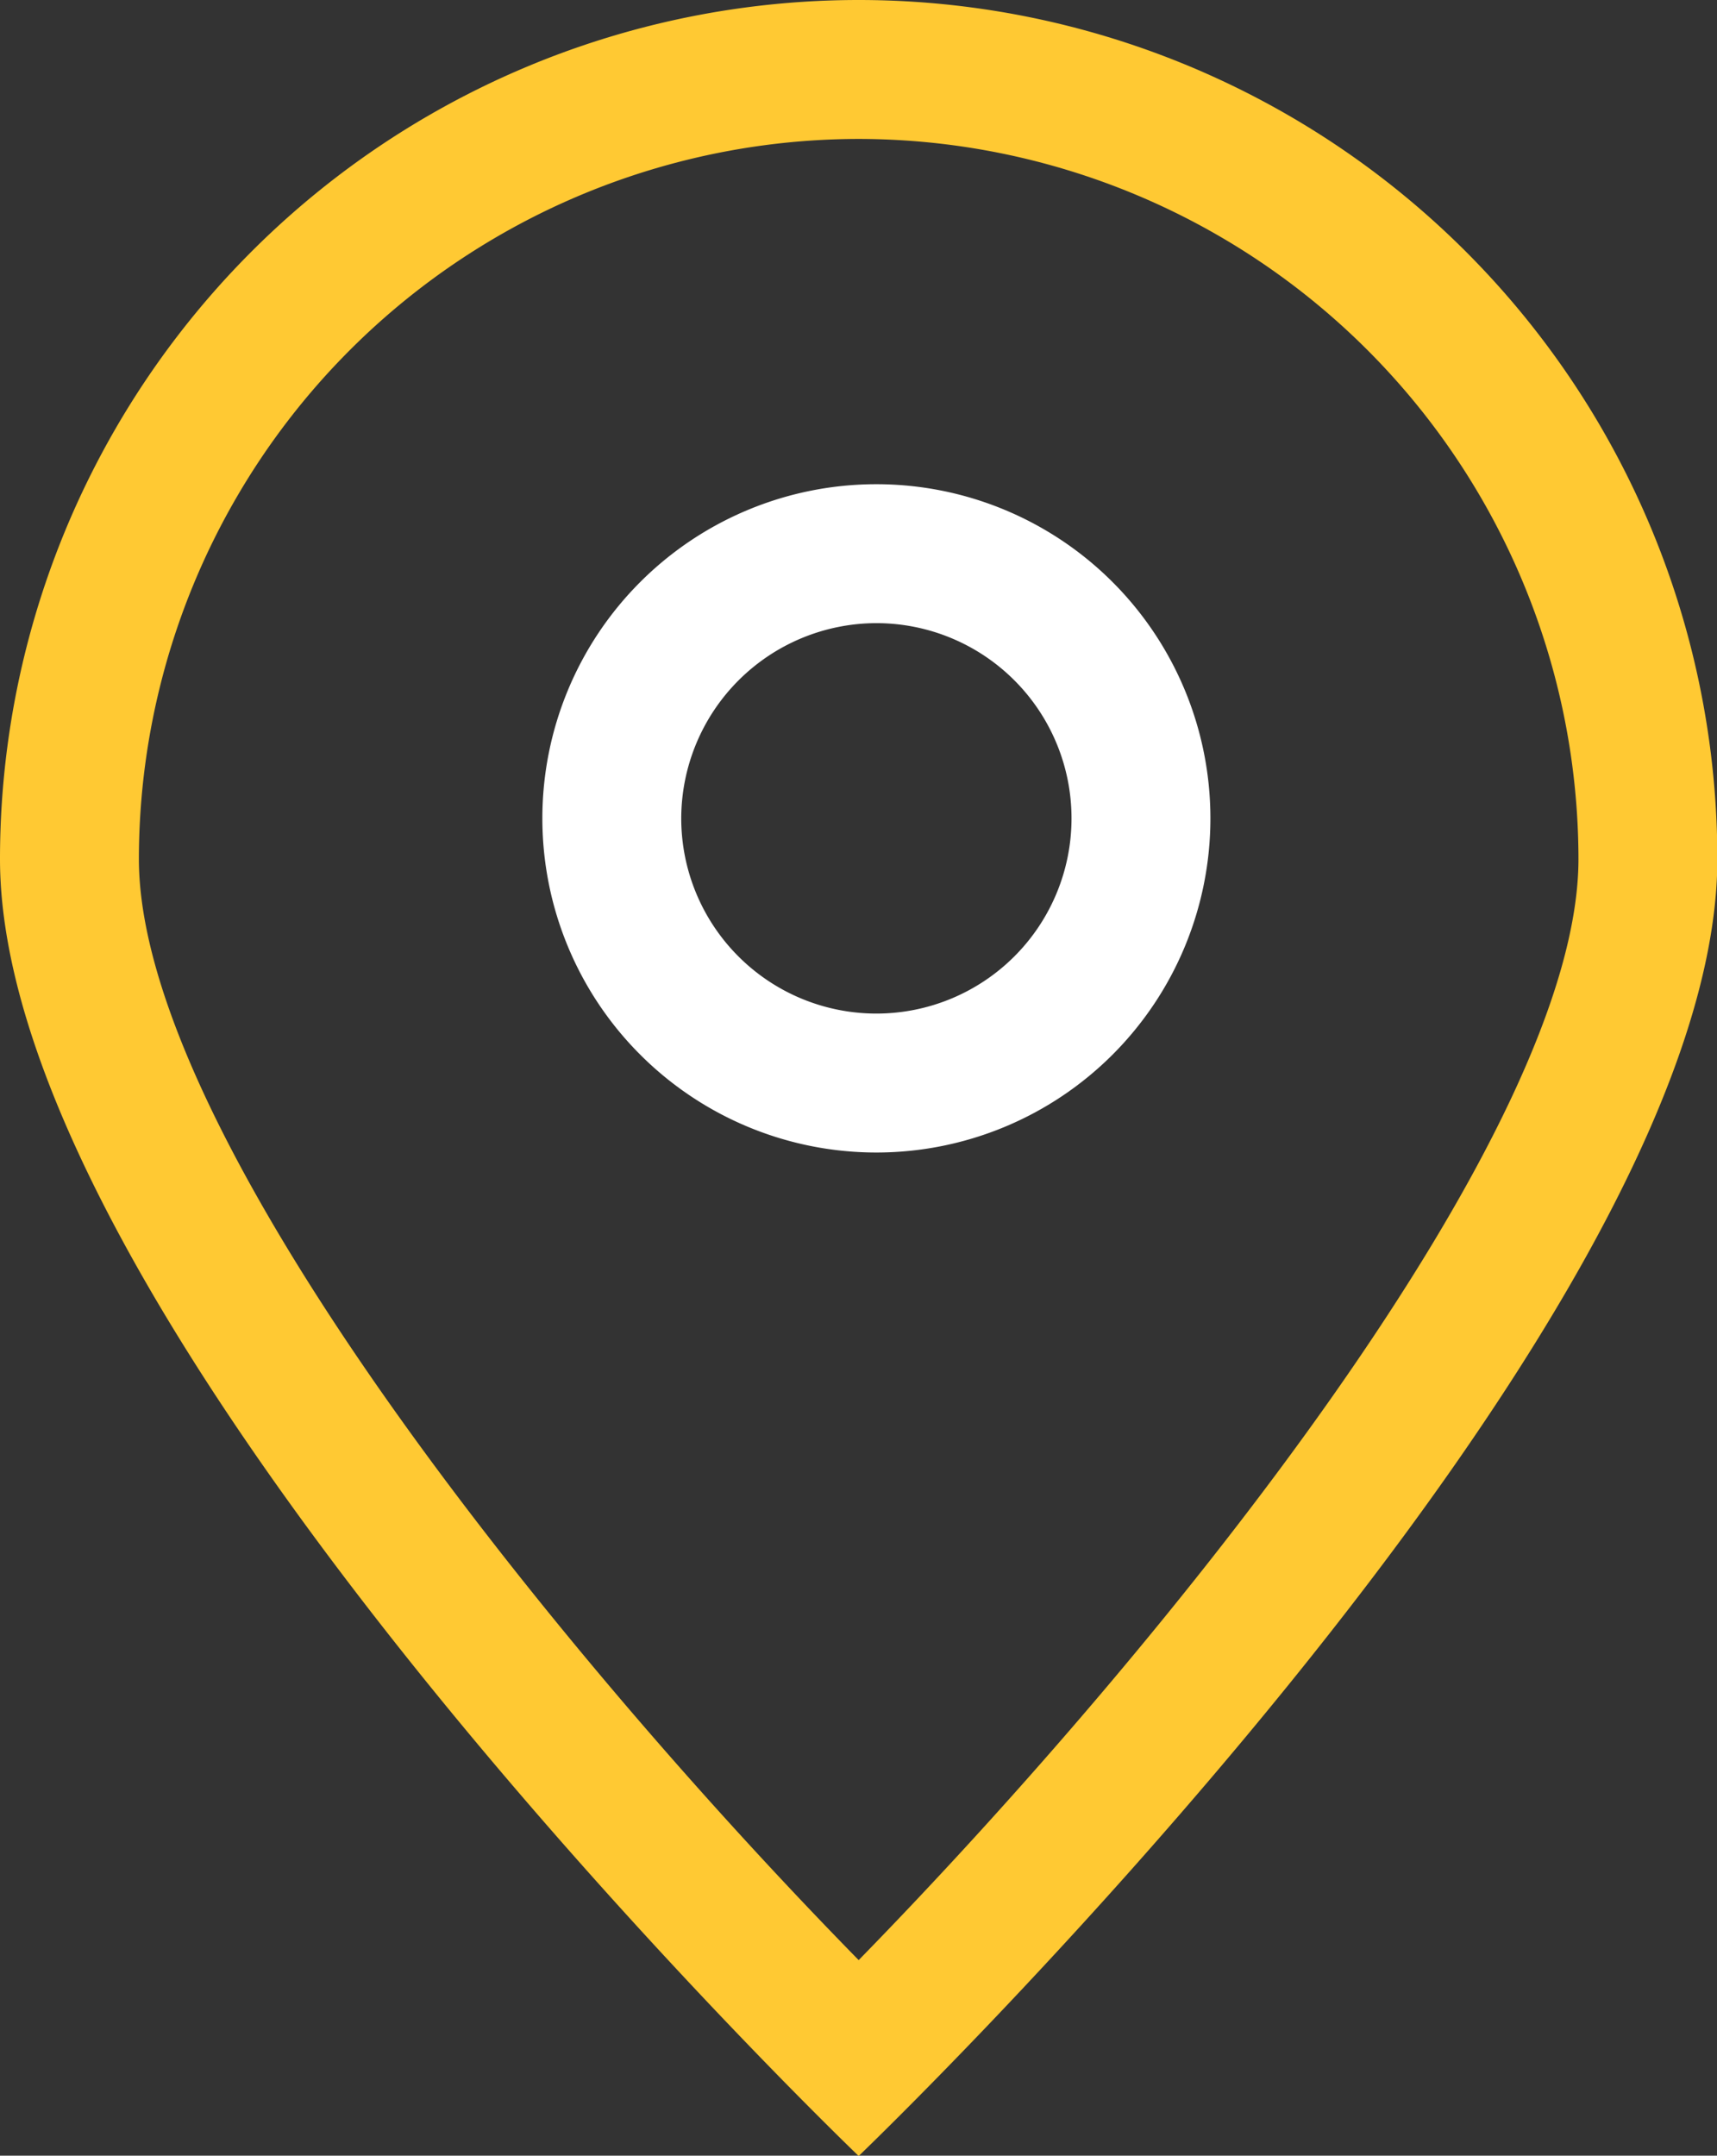 <svg id="Layer_1" data-name="Layer 1" xmlns="http://www.w3.org/2000/svg" width="49.45" height="62.06" viewBox="0 0 49.45 62.06">
  <rect x="0" y="0" width="49.45" height="62.06" fill="#333333" stroke="none"/>
  <defs>
    <style>
      .cls-1 {
        fill: #ffc933;
      }

      .cls-2 {
        fill: #fff;
      }
    </style>
  </defs>
  <title>pointer</title>
  <g>
    <path class="cls-1" d="M1206.49,1470.81a20.75,20.75,0,0,1,20.73,20.73c0,7.85-11.76,22.52-20.73,31.7-9-9.18-20.73-23.85-20.73-31.7a20.75,20.75,0,0,1,20.73-20.73m0-4a24.73,24.73,0,0,0-24.73,24.73c0,13.66,24.73,37.34,24.73,37.34s24.73-23.68,24.73-37.34a24.73,24.73,0,0,0-24.73-24.73h0Z" transform="translate(-1181.76 -1466.81)"/>
    <path class="cls-2" d="M1207,1484.75a5.62,5.62,0,1,1-5.62,5.62,5.63,5.63,0,0,1,5.62-5.62m0-4a9.62,9.62,0,1,0,9.62,9.62,9.62,9.62,0,0,0-9.62-9.62h0Z" transform="translate(-1181.76 -1466.81)"/>
  </g>
</svg>
